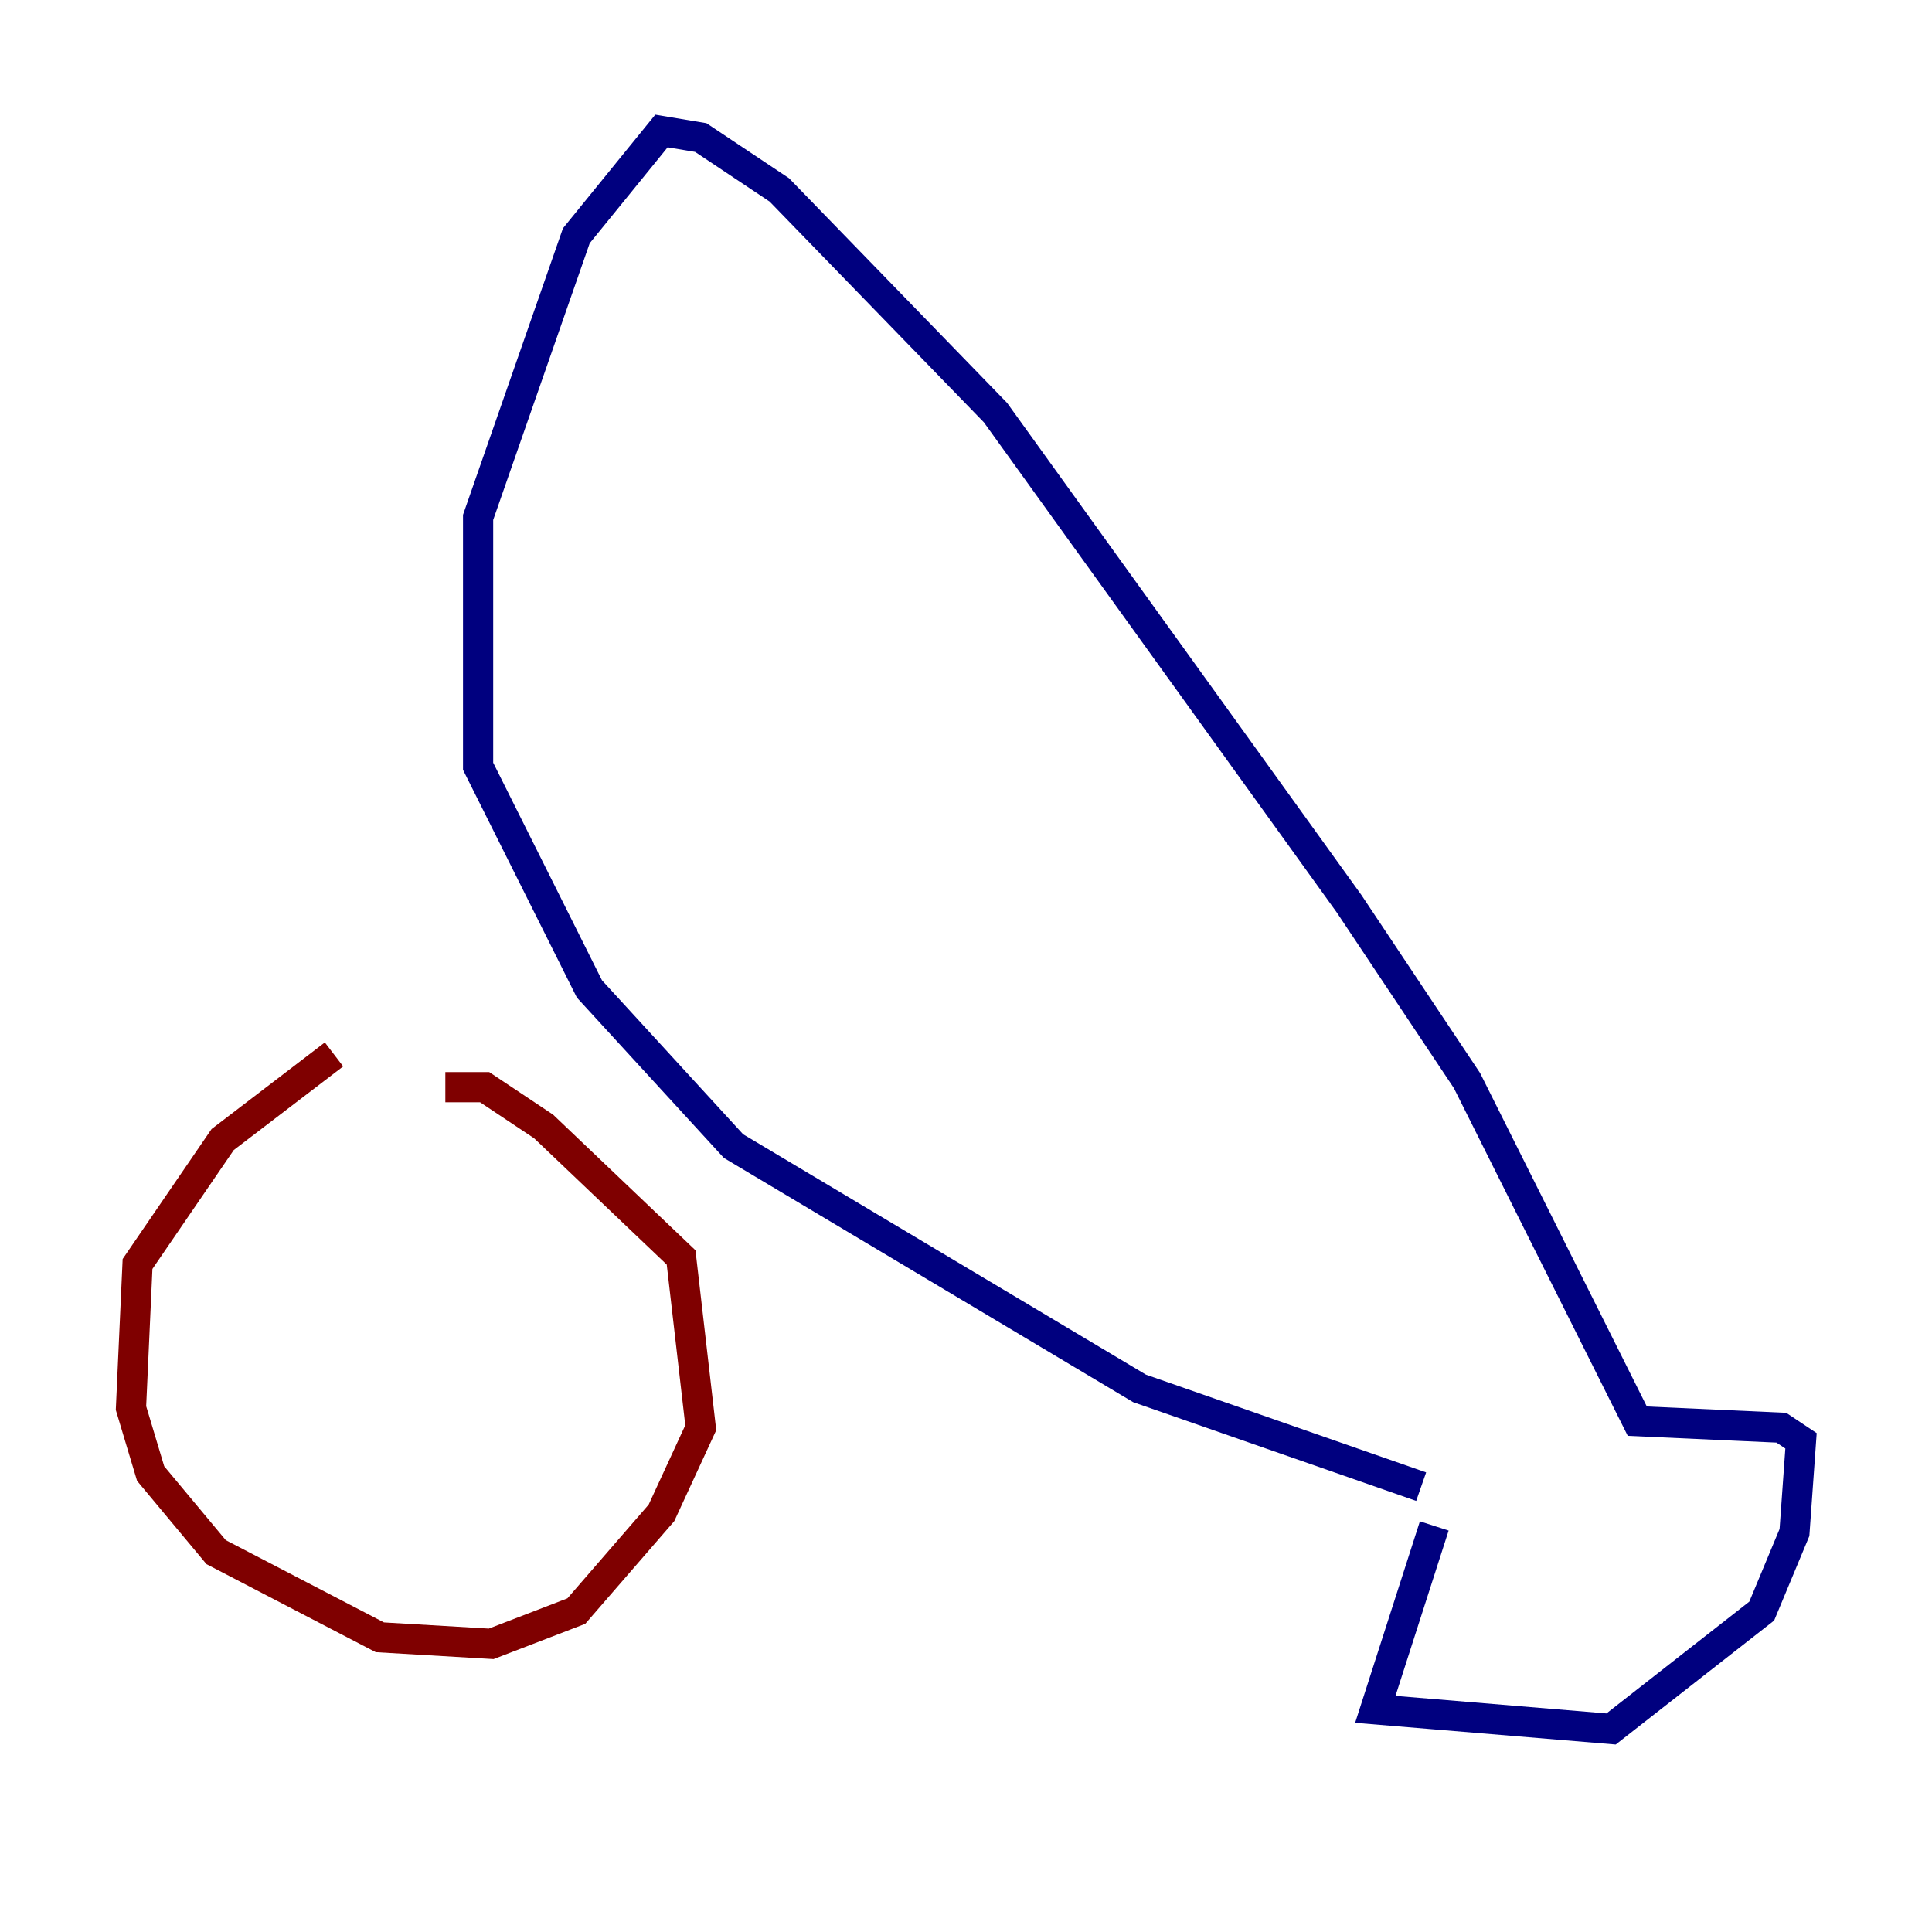 <?xml version="1.0" encoding="utf-8" ?>
<svg baseProfile="tiny" height="128" version="1.2" viewBox="0,0,128,128" width="128" xmlns="http://www.w3.org/2000/svg" xmlns:ev="http://www.w3.org/2001/xml-events" xmlns:xlink="http://www.w3.org/1999/xlink"><defs /><polyline fill="none" points="95.024,101.098 91.119,113.248 106.739,114.549 116.719,106.739 118.888,101.532 119.322,95.458 118.02,94.59 108.475,94.156 97.193,71.593 89.383,59.878 65.953,27.336 51.634,12.583 46.427,9.112 43.824,8.678 38.183,15.62 31.675,34.278 31.675,50.766 39.051,65.519 48.597,75.932 75.498,91.986 94.156,98.495" stroke="#00007f" stroke-width="2" /><polyline fill="none" points="29.505,72.027 32.108,72.027 36.014,74.63 45.125,83.308 46.427,94.59 43.824,100.231 38.183,106.739 32.542,108.909 25.166,108.475 14.319,102.834 9.98,97.627 8.678,93.288 9.112,83.742 14.752,75.498 22.129,69.858" stroke="#7f0000" stroke-width="2" /></svg>